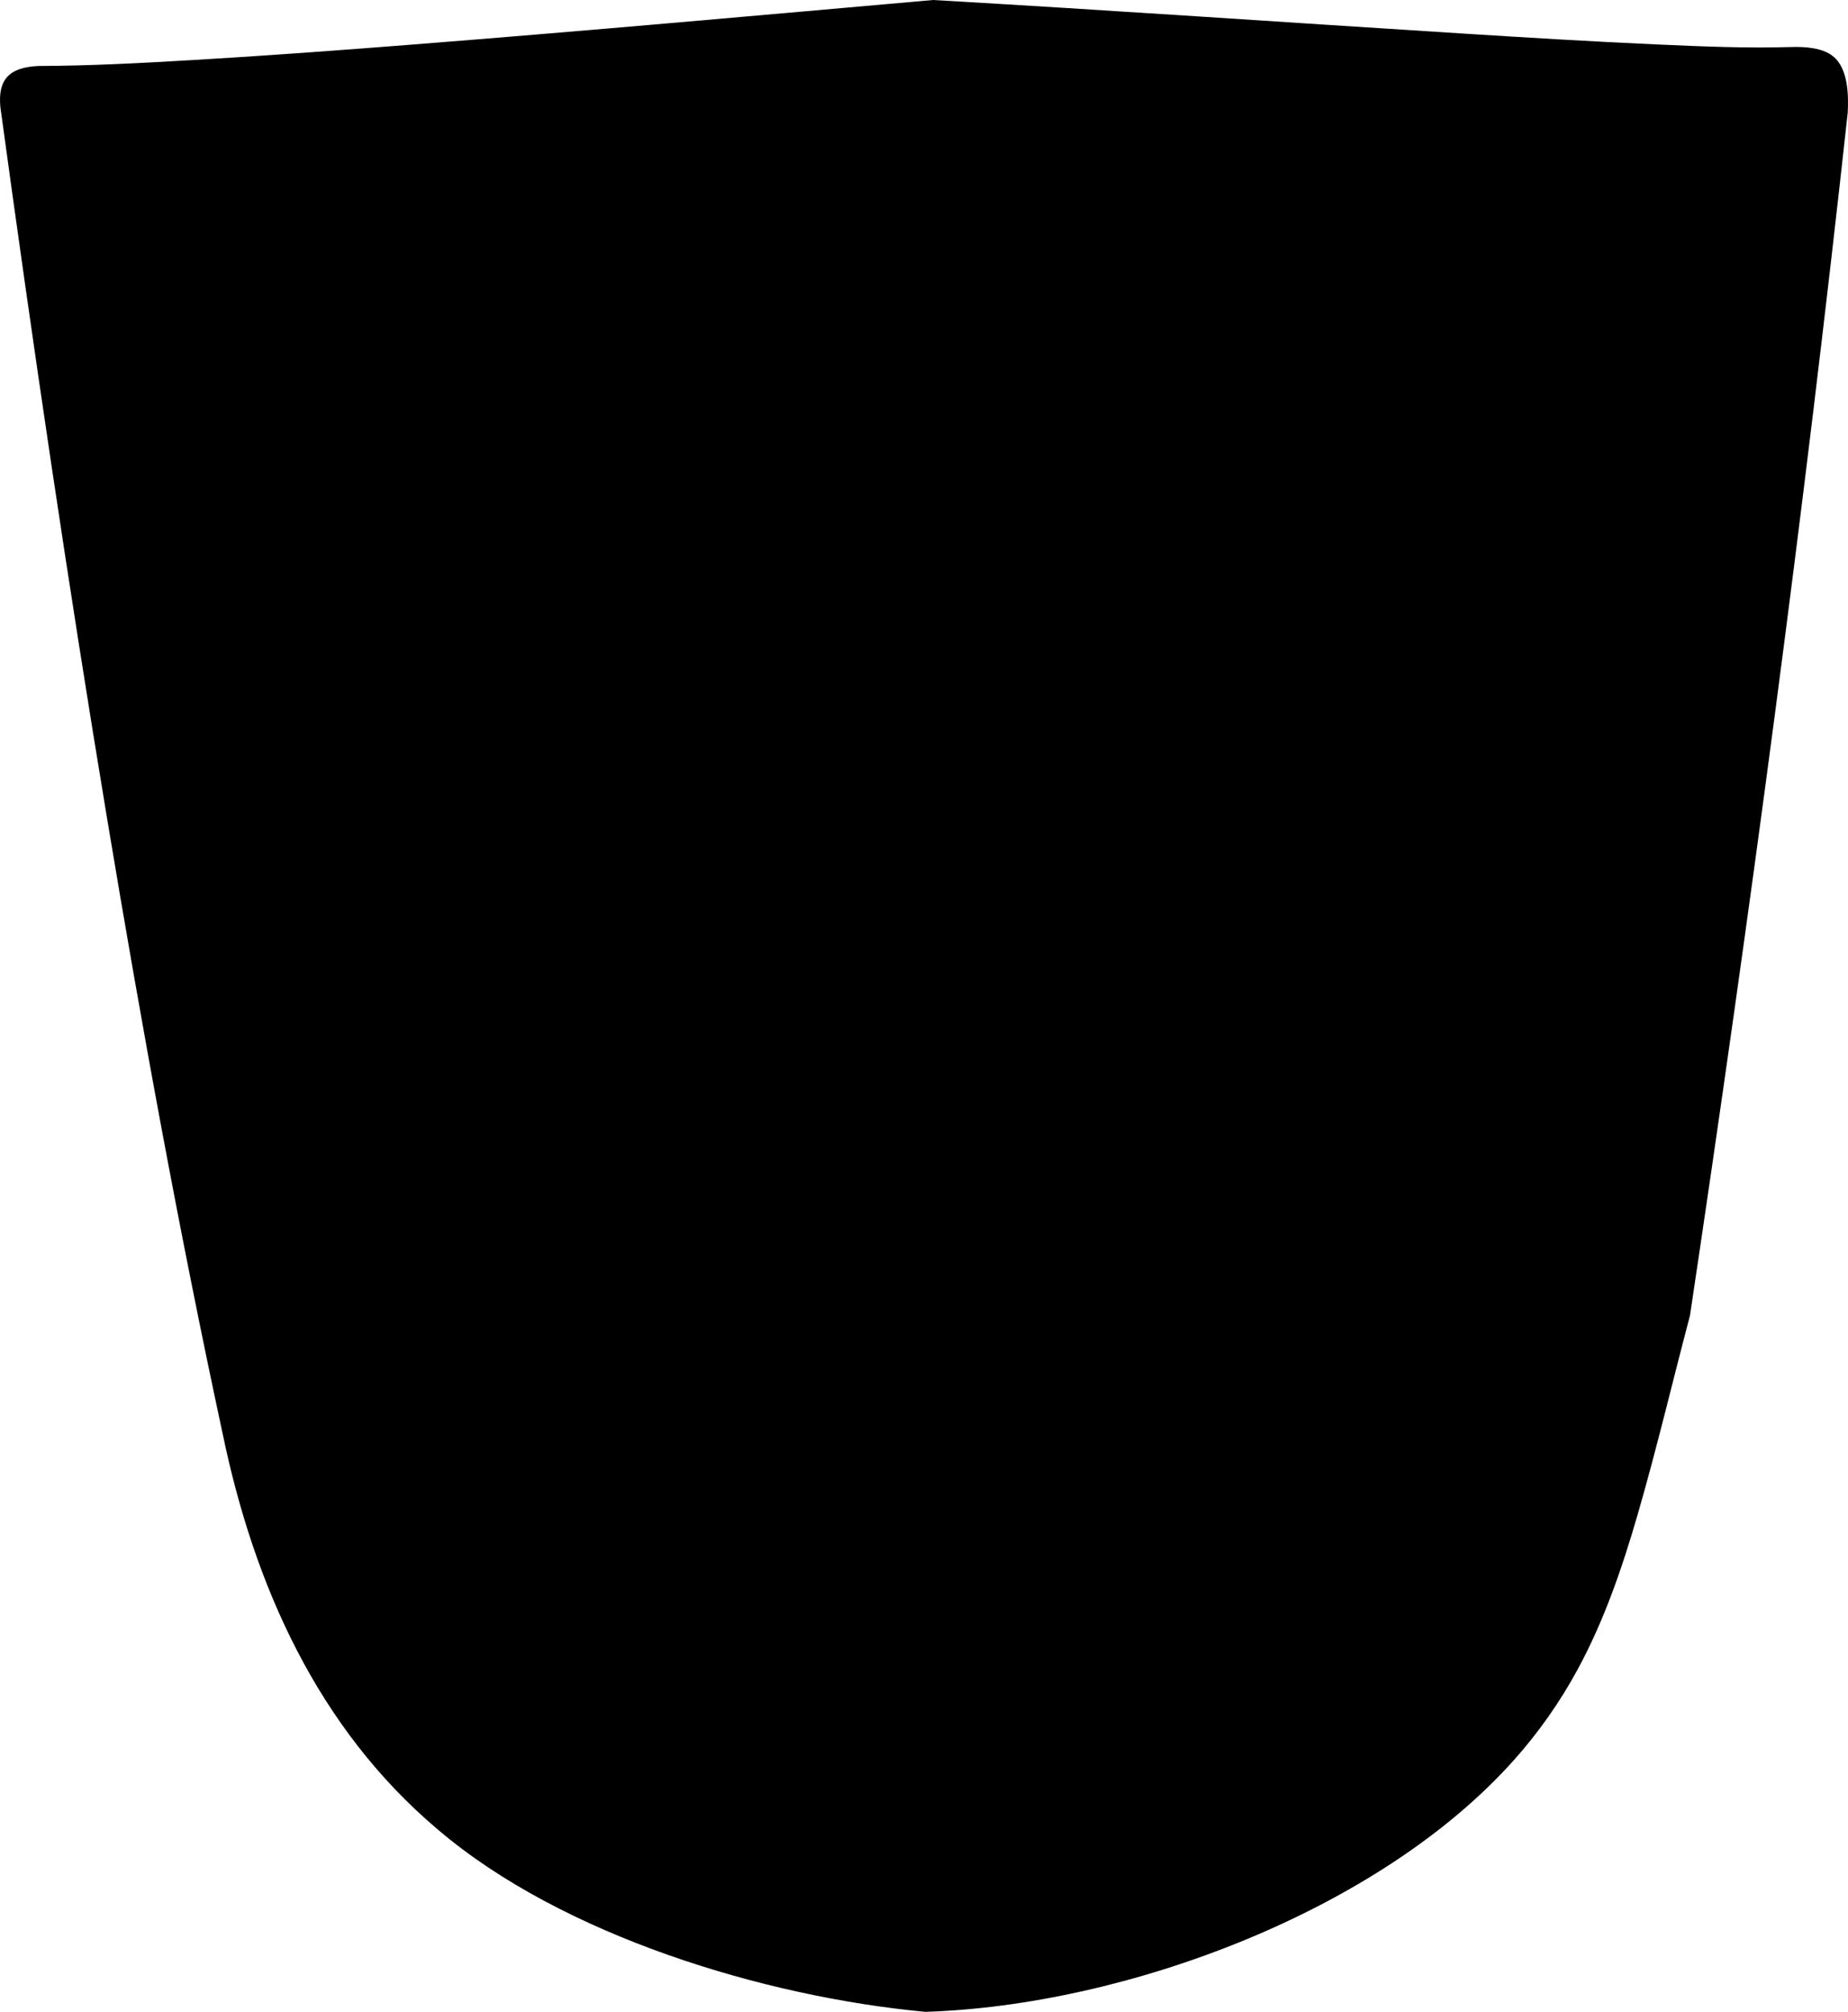 <?xml version="1.0" encoding="utf-8"?>
<!-- Generator: Adobe Illustrator 16.0.0, SVG Export Plug-In . SVG Version: 6.00 Build 0)  -->
<!DOCTYPE svg PUBLIC "-//W3C//DTD SVG 1.1//EN" "http://www.w3.org/Graphics/SVG/1.1/DTD/svg11.dtd">
<svg version="1.1" id="Layer_1" xmlns="http://www.w3.org/2000/svg" xmlns:xlink="http://www.w3.org/1999/xlink" x="0px" y="0px"
	 width="535.689px" height="582.996px" viewBox="0 0 535.689 582.996" enable-background="new 0 0 535.689 582.996"
	 xml:space="preserve">
<path d="M531.31,16.27c-3.156-2.492-8.197-2.753-12.039-2.643c-12.769,0.397-25.89-0.166-38.653-0.731
	c-19.055-0.844-38.106-2.012-57.146-3.212c-51-3.218-101.972-6.749-152.994-9.684c-50.617,4.466-101.242,9.017-151.899,12.99
	c-20.769,1.627-41.556,3.168-62.35,4.392c-14.972,0.881-30.122,1.694-45.12,1.741C2.925,19.517-0.667,22.777,0.101,30.991
	c9.42,68.939,19.562,137.808,30.982,206.446c9.897,59.49,20.744,118.915,33.424,177.879l0.008,0.029
	c9.133,44.052,27.555,85.463,62.522,114.929c36.033,30.672,94.634,48.391,141.183,52.721c58.02-1.791,131.741-29.195,170.807-73.154
	c7.083-7.971,13.129-16.572,18.227-25.938c7.687-14.127,12.923-29.388,17.392-44.783c5.555-19.136,10.141-38.634,15.236-57.901
	c17.355-115.896,32.981-232.051,45.724-348.548C535.879,27.56,535.741,19.771,531.31,16.27z"/>
</svg>
